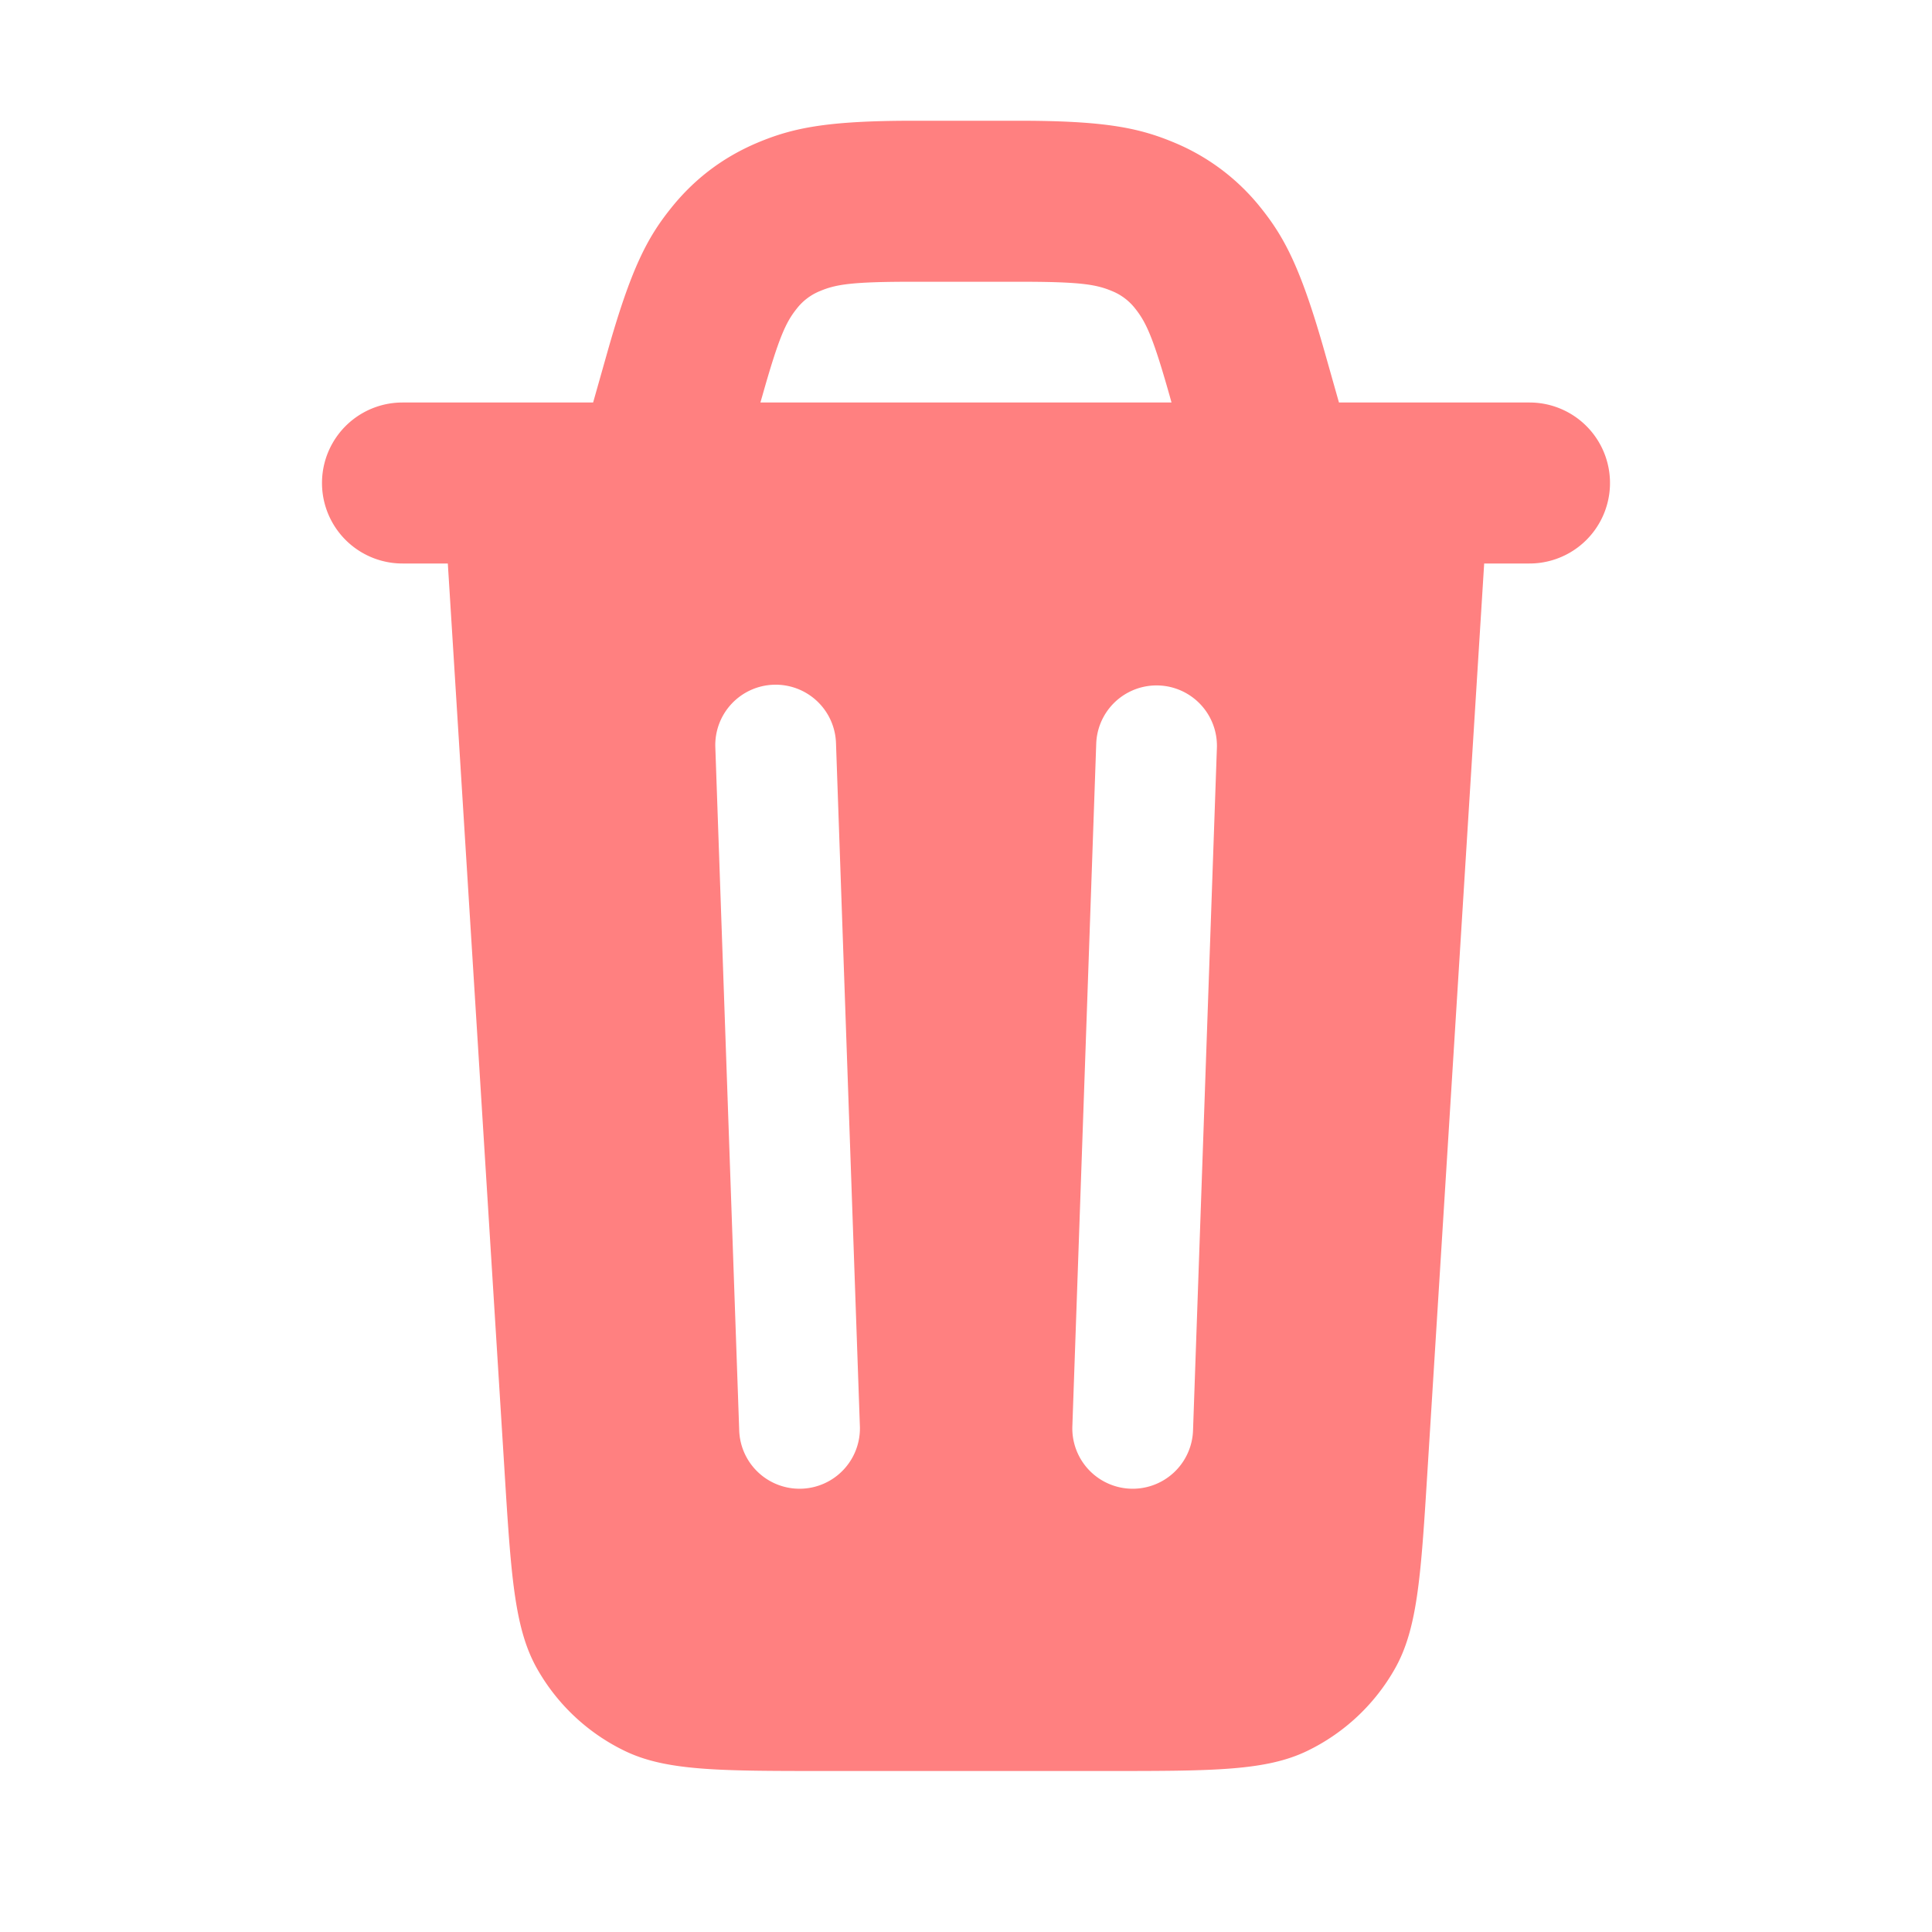 <!DOCTYPE svg PUBLIC "-//W3C//DTD SVG 1.1//EN" "http://www.w3.org/Graphics/SVG/1.1/DTD/svg11.dtd">
<!-- Uploaded to: SVG Repo, www.svgrepo.com, Transformed by: SVG Repo Mixer Tools -->
<svg width="800px" height="800px" viewBox="0 0 24 24" fill="none" xmlns="http://www.w3.org/2000/svg">
<g id="SVGRepo_bgCarrier" stroke-width="0"/>
<g id="SVGRepo_tracerCarrier" stroke-linecap="round" stroke-linejoin="round"/>
<g id="SVGRepo_iconCarrier">
<path fill-rule="evenodd" clip-rule="evenodd" d="M12.663 1.5h-1.326c-1.069 0-1.49.09-1.921.27-.432.181-.792.453-1.084.82-.292.365-.493.746-.784 1.774L7.368 5H5a1 1 0 0 0 0 2h.563l.703 11.25c.082 1.32.123 1.98.407 2.481a2.5 2.5 0 0 0 1.083 1.017C8.273 22 8.935 22 10.258 22h3.484c1.323 0 1.985 0 2.502-.252a2.5 2.5 0 0 0 1.083-1.017c.284-.5.325-1.16.407-2.482L18.437 7H19a1 1 0 1 0 0-2h-2.367l-.18-.636c-.292-1.028-.493-1.409-.785-1.775a2.694 2.694 0 0 0-1.084-.819c-.431-.18-.852-.27-1.92-.27zm1.89 3.5-.025-.09c-.203-.717-.29-.905-.424-1.074a.696.696 0 0 0-.292-.221c-.2-.084-.404-.115-1.149-.115h-1.326c-.745 0-.95.031-1.149.115a.696.696 0 0 0-.292.221c-.135.169-.221.357-.424 1.074L9.446 5h5.108zM9.61 8.506a.75.75 0 0 0-.724.776l.297 8.495a.75.75 0 0 0 1.499-.053l-.297-8.494a.75.75 0 0 0-.775-.724zm4.008.724a.75.75 0 0 1 1.499.052l-.297 8.495a.75.75 0 0 1-1.499-.053l.297-8.494z" fill="#ff8080"/>
</g>
</svg>